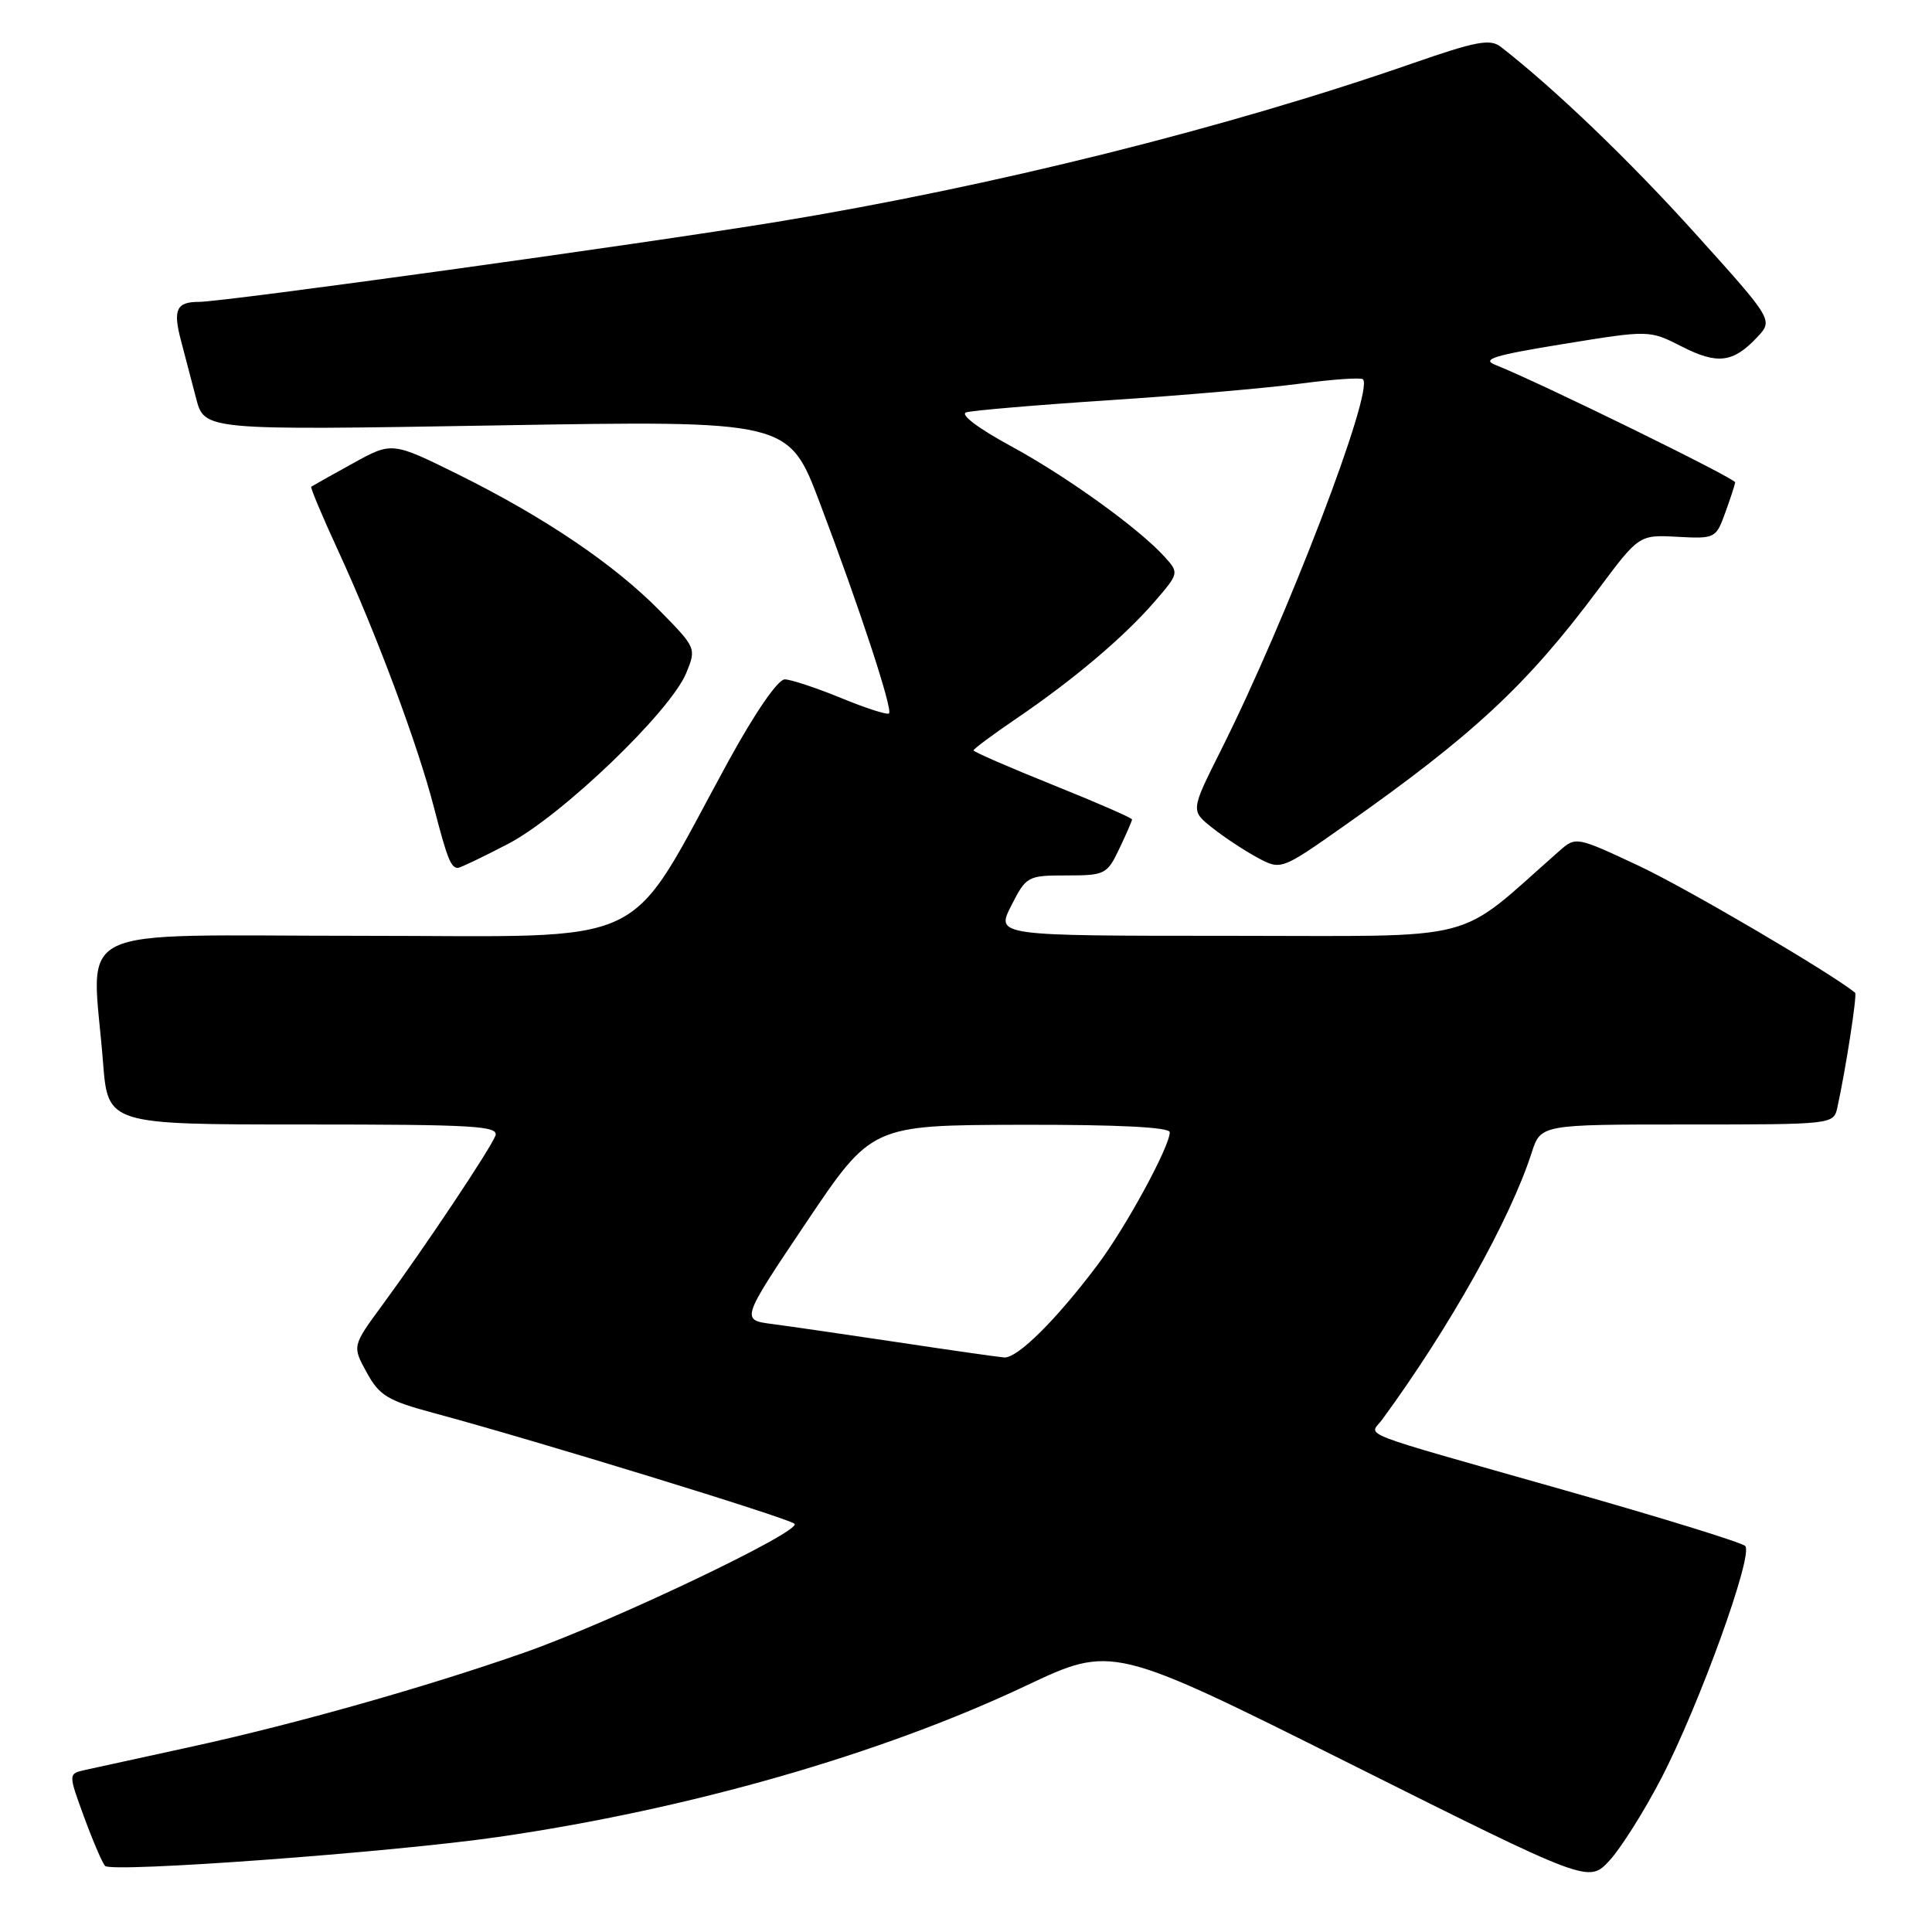 <?xml version="1.0" encoding="UTF-8" standalone="no"?>
<!DOCTYPE svg PUBLIC "-//W3C//DTD SVG 1.1//EN" "http://www.w3.org/Graphics/SVG/1.1/DTD/svg11.dtd" >
<svg xmlns="http://www.w3.org/2000/svg" xmlns:xlink="http://www.w3.org/1999/xlink" version="1.1" viewBox="0 0 256 256">
 <g >
 <path fill="currentColor"
d=" M 220.08 235.73 C 225.13 226.03 232.38 205.98 231.25 204.85 C 230.79 204.39 220.08 201.08 207.45 197.50 C 178.83 189.37 181.47 190.39 183.14 188.11 C 192.08 175.90 200.11 161.57 202.95 152.75 C 204.16 149.00 204.16 149.00 223.56 149.00 C 242.87 149.00 242.96 148.99 243.46 146.75 C 244.56 141.74 246.11 131.78 245.81 131.54 C 242.59 128.91 223.40 117.65 217.16 114.73 C 208.91 110.86 208.80 110.84 206.66 112.72 C 192.53 125.14 196.94 124.00 162.87 124.00 C 131.96 124.00 131.96 124.00 134.00 120.00 C 135.99 116.09 136.17 116.00 141.34 116.00 C 146.41 116.00 146.70 115.85 148.31 112.47 C 149.24 110.52 150.00 108.77 150.00 108.58 C 150.00 108.38 145.28 106.32 139.50 104.00 C 133.72 101.68 129.00 99.62 129.00 99.43 C 129.00 99.23 131.59 97.31 134.75 95.16 C 142.29 90.03 148.94 84.40 152.99 79.72 C 156.21 75.99 156.23 75.91 154.38 73.85 C 150.99 70.07 141.35 63.12 133.89 59.08 C 129.59 56.74 127.17 54.91 128.03 54.64 C 128.84 54.39 137.38 53.66 147.00 53.03 C 156.62 52.40 168.01 51.41 172.31 50.83 C 176.61 50.26 180.34 50.00 180.60 50.26 C 182.09 51.76 170.50 82.04 161.76 99.45 C 157.77 107.41 157.77 107.41 160.60 109.66 C 162.15 110.90 164.85 112.68 166.58 113.62 C 169.74 115.32 169.74 115.32 178.12 109.42 C 195.18 97.42 202.30 90.80 211.72 78.18 C 217.18 70.86 217.18 70.86 222.27 71.13 C 227.25 71.40 227.38 71.33 228.60 67.95 C 229.29 66.05 229.88 64.24 229.92 63.92 C 229.99 63.41 203.88 50.61 198.14 48.35 C 196.24 47.60 197.99 47.07 207.16 45.58 C 218.54 43.73 218.54 43.73 222.83 45.91 C 227.57 48.33 229.64 48.08 232.83 44.69 C 234.97 42.41 234.97 42.41 224.64 30.95 C 215.93 21.28 205.95 11.71 198.84 6.19 C 197.45 5.12 195.57 5.47 187.21 8.38 C 162.56 16.96 131.44 24.72 103.00 29.39 C 85.02 32.34 29.68 40.00 26.37 40.00 C 23.38 40.00 22.90 41.02 23.97 45.09 C 24.47 46.97 25.37 50.42 25.98 52.76 C 27.08 57.02 27.08 57.02 65.79 56.37 C 104.50 55.71 104.50 55.71 108.62 66.61 C 113.88 80.49 118.32 94.01 117.80 94.53 C 117.58 94.76 114.72 93.84 111.45 92.49 C 108.18 91.15 104.82 90.04 103.99 90.02 C 103.09 90.01 100.10 94.34 96.58 100.75 C 82.60 126.27 87.35 124.00 47.91 124.00 C 8.34 124.00 12.20 122.11 13.65 140.75 C 14.30 149.00 14.30 149.00 40.26 149.00 C 62.89 149.00 66.14 149.19 65.64 150.50 C 64.95 152.28 56.26 165.31 50.66 172.93 C 46.67 178.36 46.67 178.36 48.59 181.86 C 50.27 184.93 51.36 185.59 57.50 187.24 C 70.82 190.82 104.50 201.16 105.28 201.91 C 106.29 202.89 81.07 214.91 69.52 218.96 C 56.43 223.55 39.20 228.42 25.50 231.42 C 18.90 232.86 12.50 234.26 11.27 234.53 C 9.04 235.03 9.04 235.03 11.14 240.76 C 12.30 243.92 13.55 246.83 13.92 247.24 C 14.76 248.18 52.00 245.44 66.00 243.41 C 91.24 239.76 116.74 232.45 135.94 223.37 C 147.39 217.96 147.39 217.96 178.94 233.73 C 210.50 249.51 210.50 249.51 213.25 246.55 C 214.76 244.92 217.83 240.05 220.08 235.73 Z  M 67.36 111.80 C 74.43 108.10 88.82 94.30 90.93 89.18 C 92.28 85.90 92.25 85.83 87.41 80.91 C 81.33 74.74 72.15 68.54 60.72 62.87 C 51.94 58.53 51.94 58.53 46.72 61.42 C 43.85 63.00 41.38 64.39 41.24 64.49 C 41.10 64.60 42.73 68.47 44.86 73.09 C 49.83 83.87 55.37 98.71 57.50 106.99 C 59.25 113.74 59.74 115.00 60.67 115.00 C 60.97 115.00 63.98 113.56 67.36 111.80 Z  M 119.00 177.86 C 112.12 176.83 104.62 175.74 102.33 175.44 C 98.16 174.90 98.16 174.90 106.83 161.99 C 115.50 149.09 115.50 149.09 135.25 149.04 C 148.14 149.01 155.00 149.36 155.00 150.03 C 155.00 151.92 149.19 162.60 145.45 167.58 C 139.96 174.89 134.79 180.02 133.05 179.87 C 132.20 179.80 125.88 178.90 119.00 177.86 Z "/>
</g>
</svg>